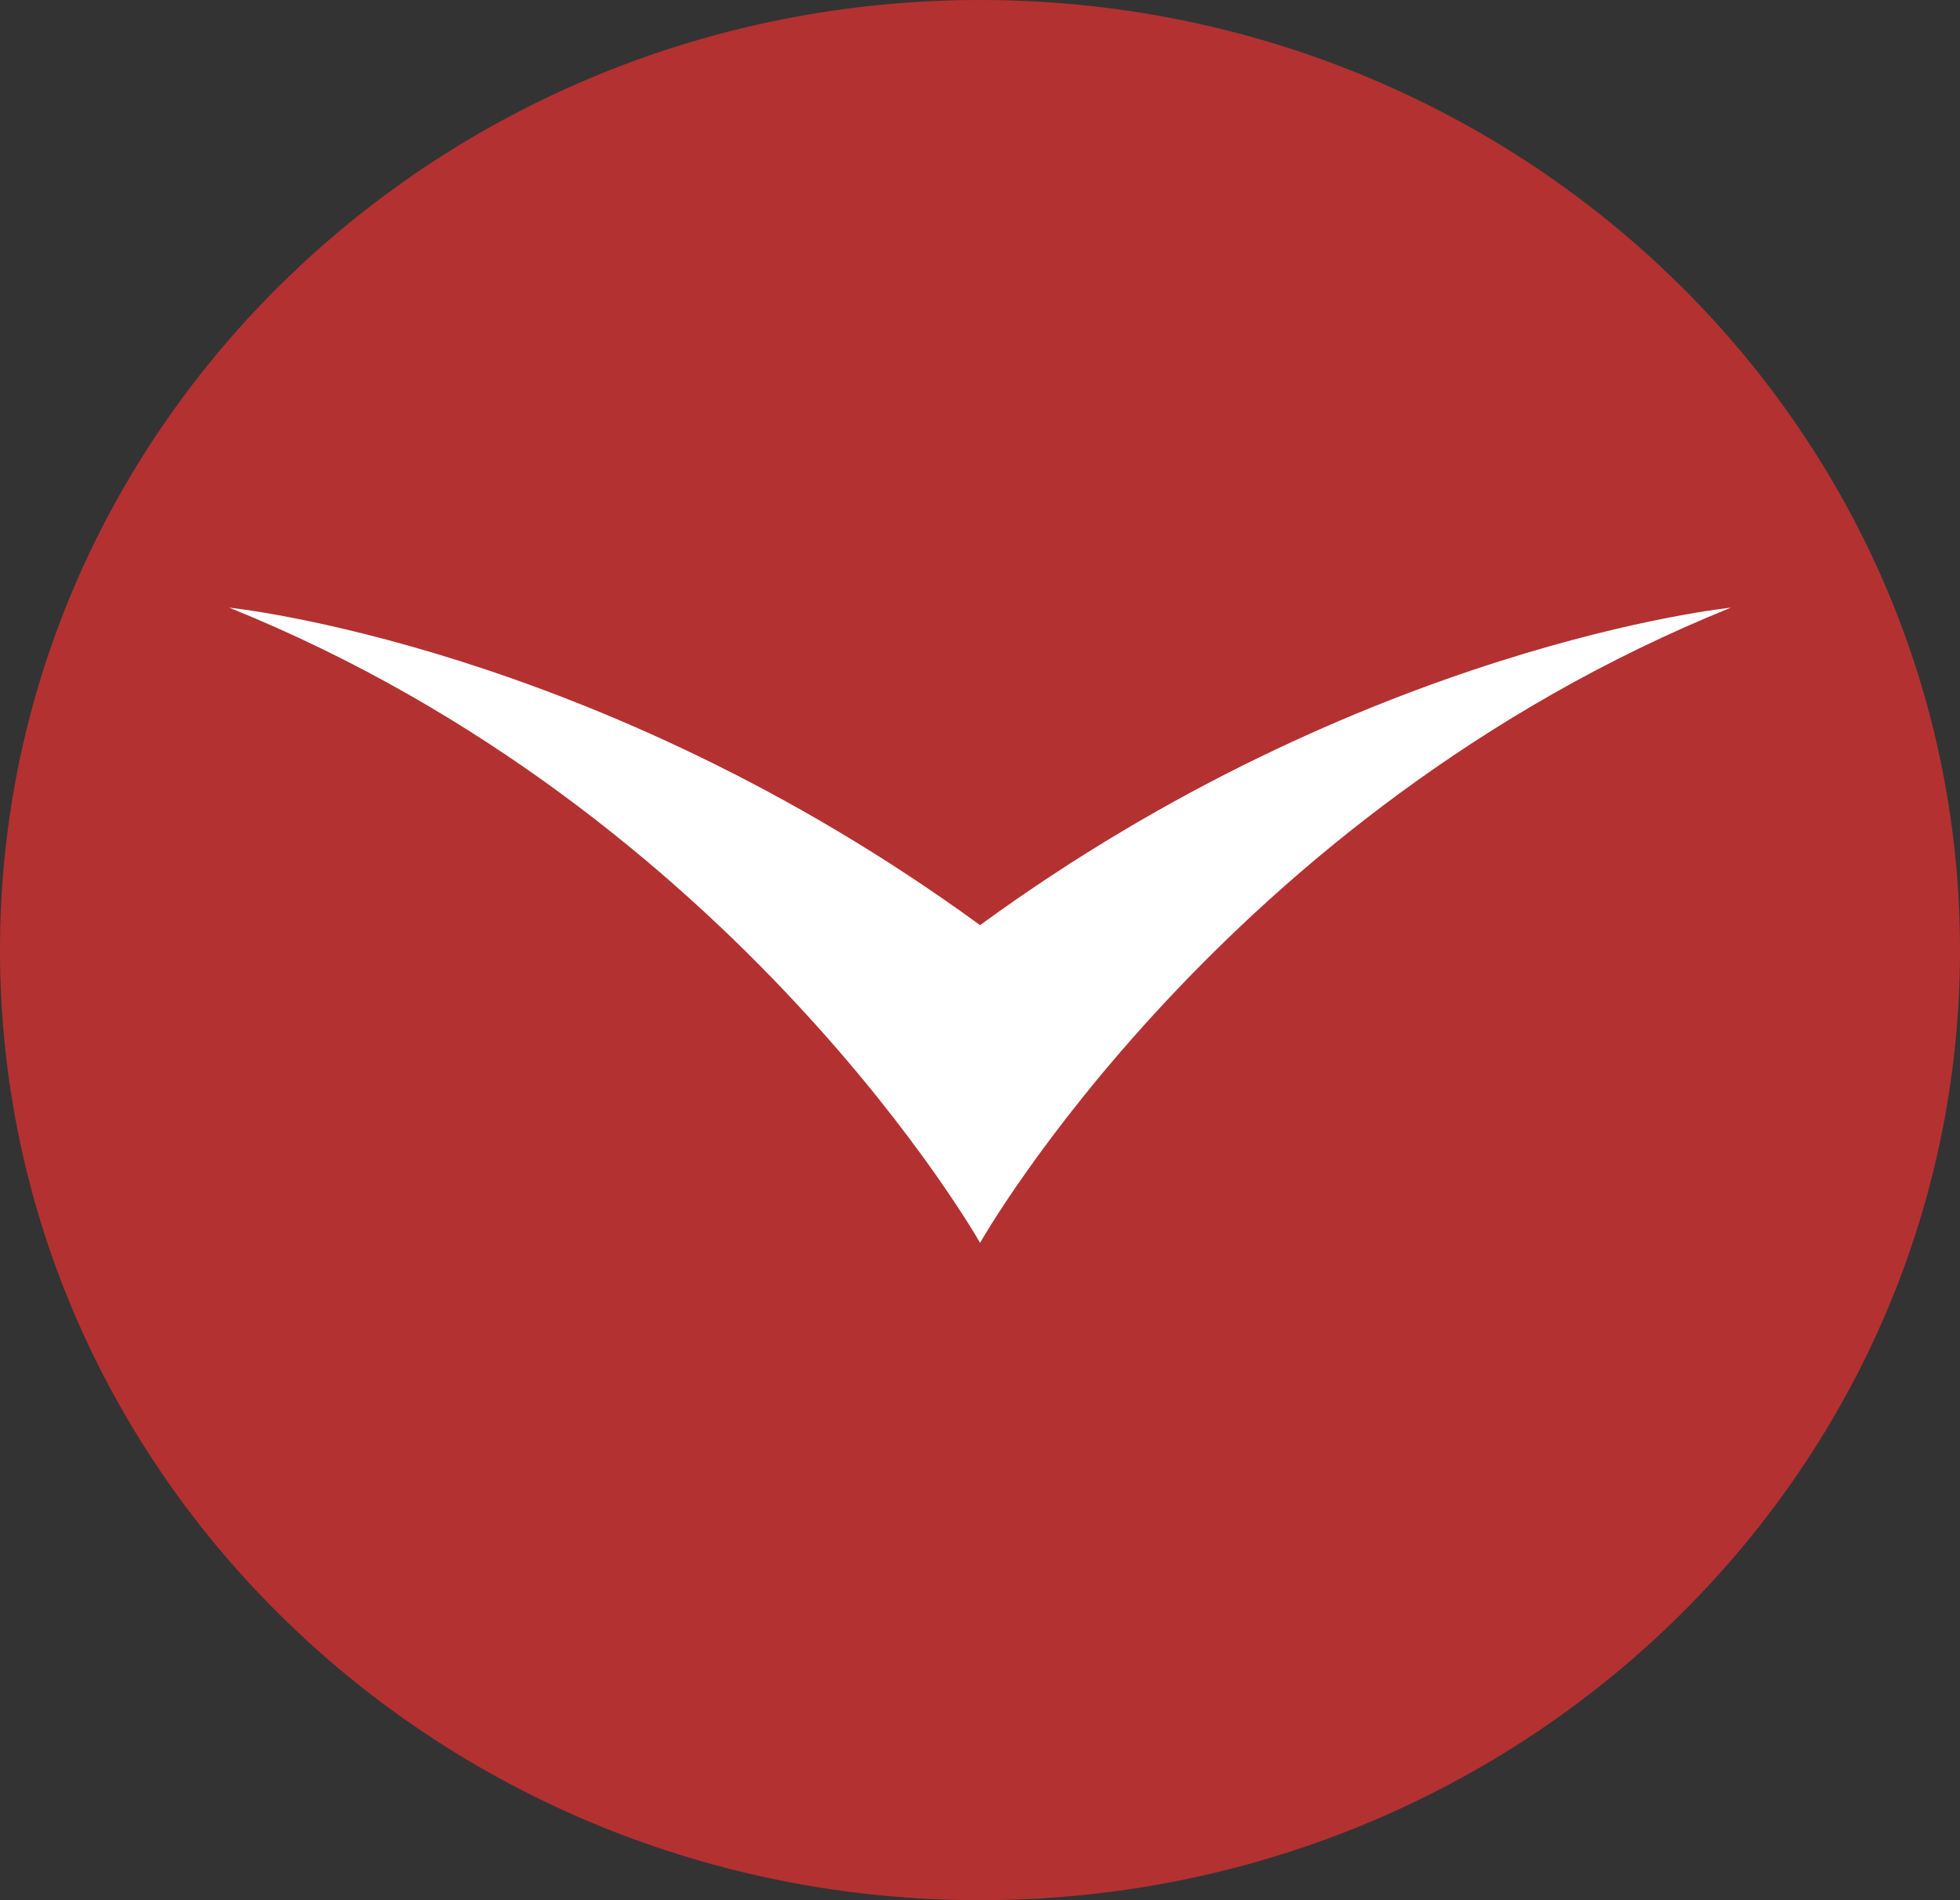 <svg width="33" height="32" viewBox="0 0 33 32" fill="none" xmlns="http://www.w3.org/2000/svg">
<rect x="0" y="0" width="33" height="32" fill="#333333" stroke="none"/>
<path d="M33 16C33 24.836 25.613 32 16.501 32C7.387 32 0 24.836 0 16C0 7.164 7.387 0 16.501 0C25.611 0 33 7.164 33 16Z" fill="#B43131"/>
<path d="M16.501 15.58C10.036 10.86 3.859 10.233 3.859 10.233C12.402 13.681 16.501 20.93 16.501 20.93C16.501 20.93 20.6 13.684 29.143 10.233C29.141 10.233 22.966 10.86 16.501 15.58Z" fill="white"/>
</svg>
